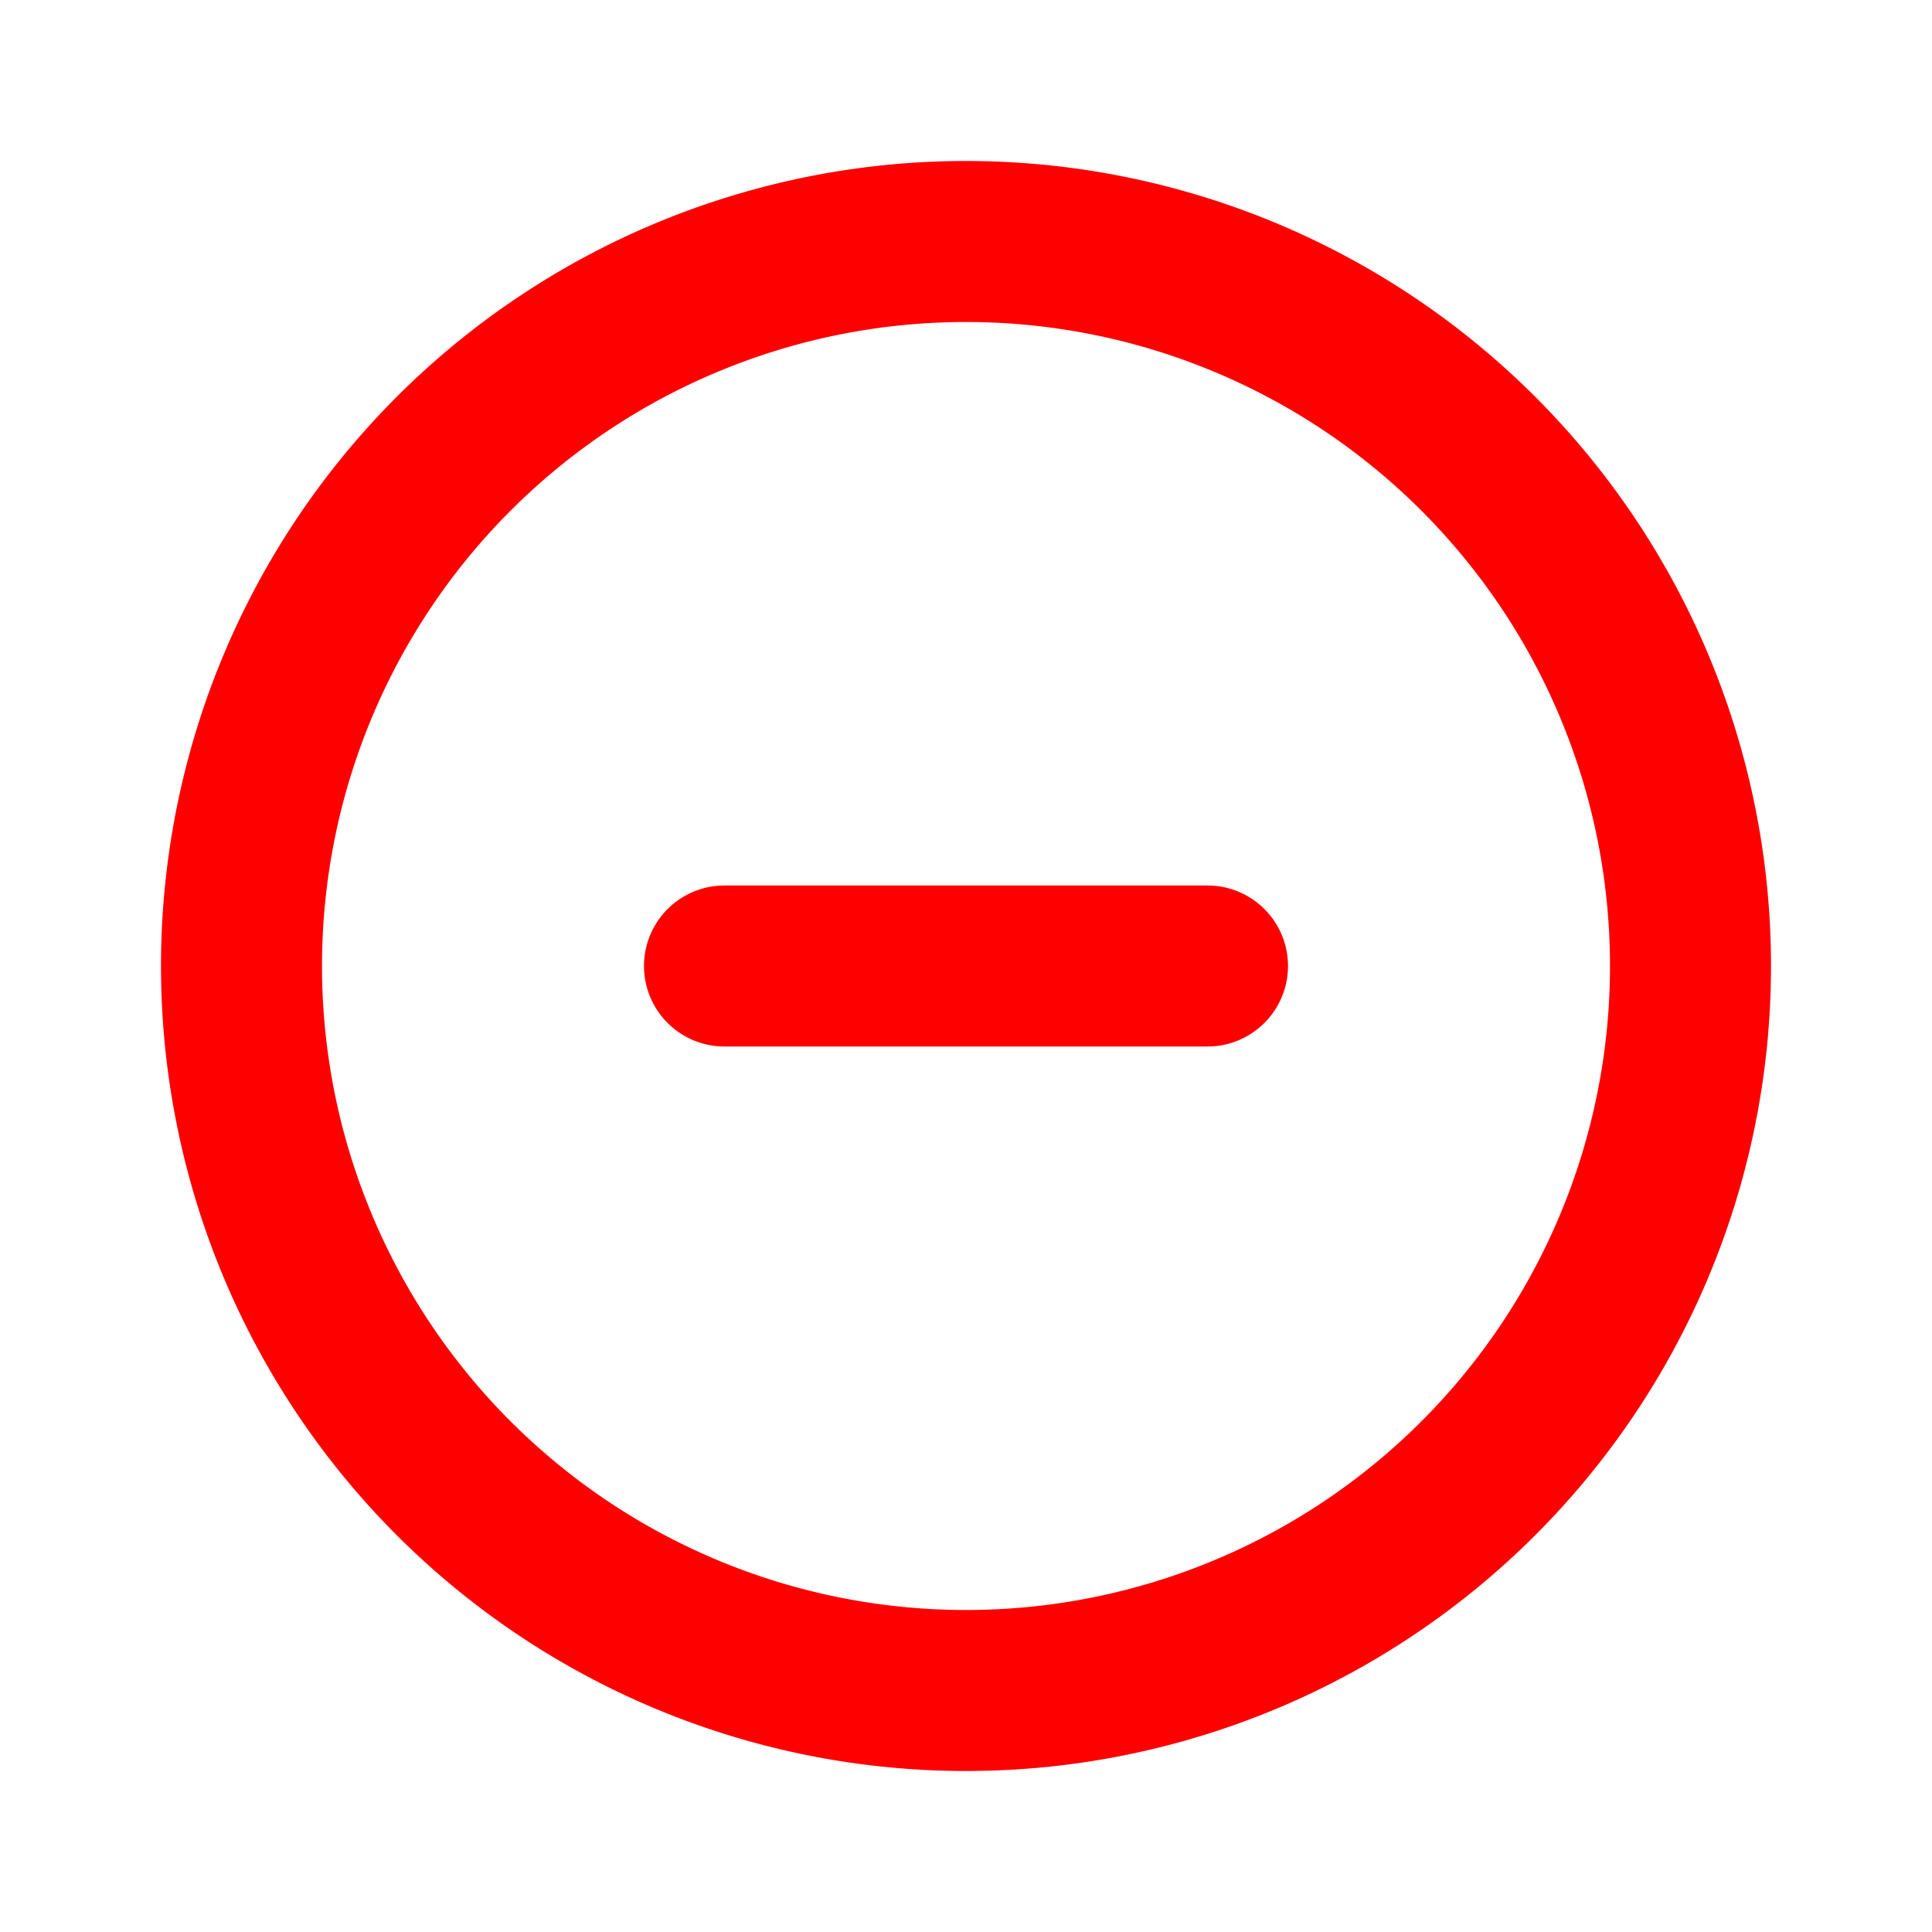 <svg xmlns="http://www.w3.org/2000/svg" viewBox="0 0 24 24">
    <g data-name="Layer 2">
        <g data-name="minus-circle">
            <rect width="24" height="24" opacity="0"/>
            <path  fill="#ff0000"  d="M12 2a10 10 0 1 0 10 10A10 10 0 0 0 12 2zm0 18a8 8 0 1 1 8-8 8 8 0 0 1-8 8z"/>
            <path  fill="#ff0000"  d="M15 11H9a1 1 0 0 0 0 2h6a1 1 0 0 0 0-2z"/>
        </g>
    </g>
</svg>